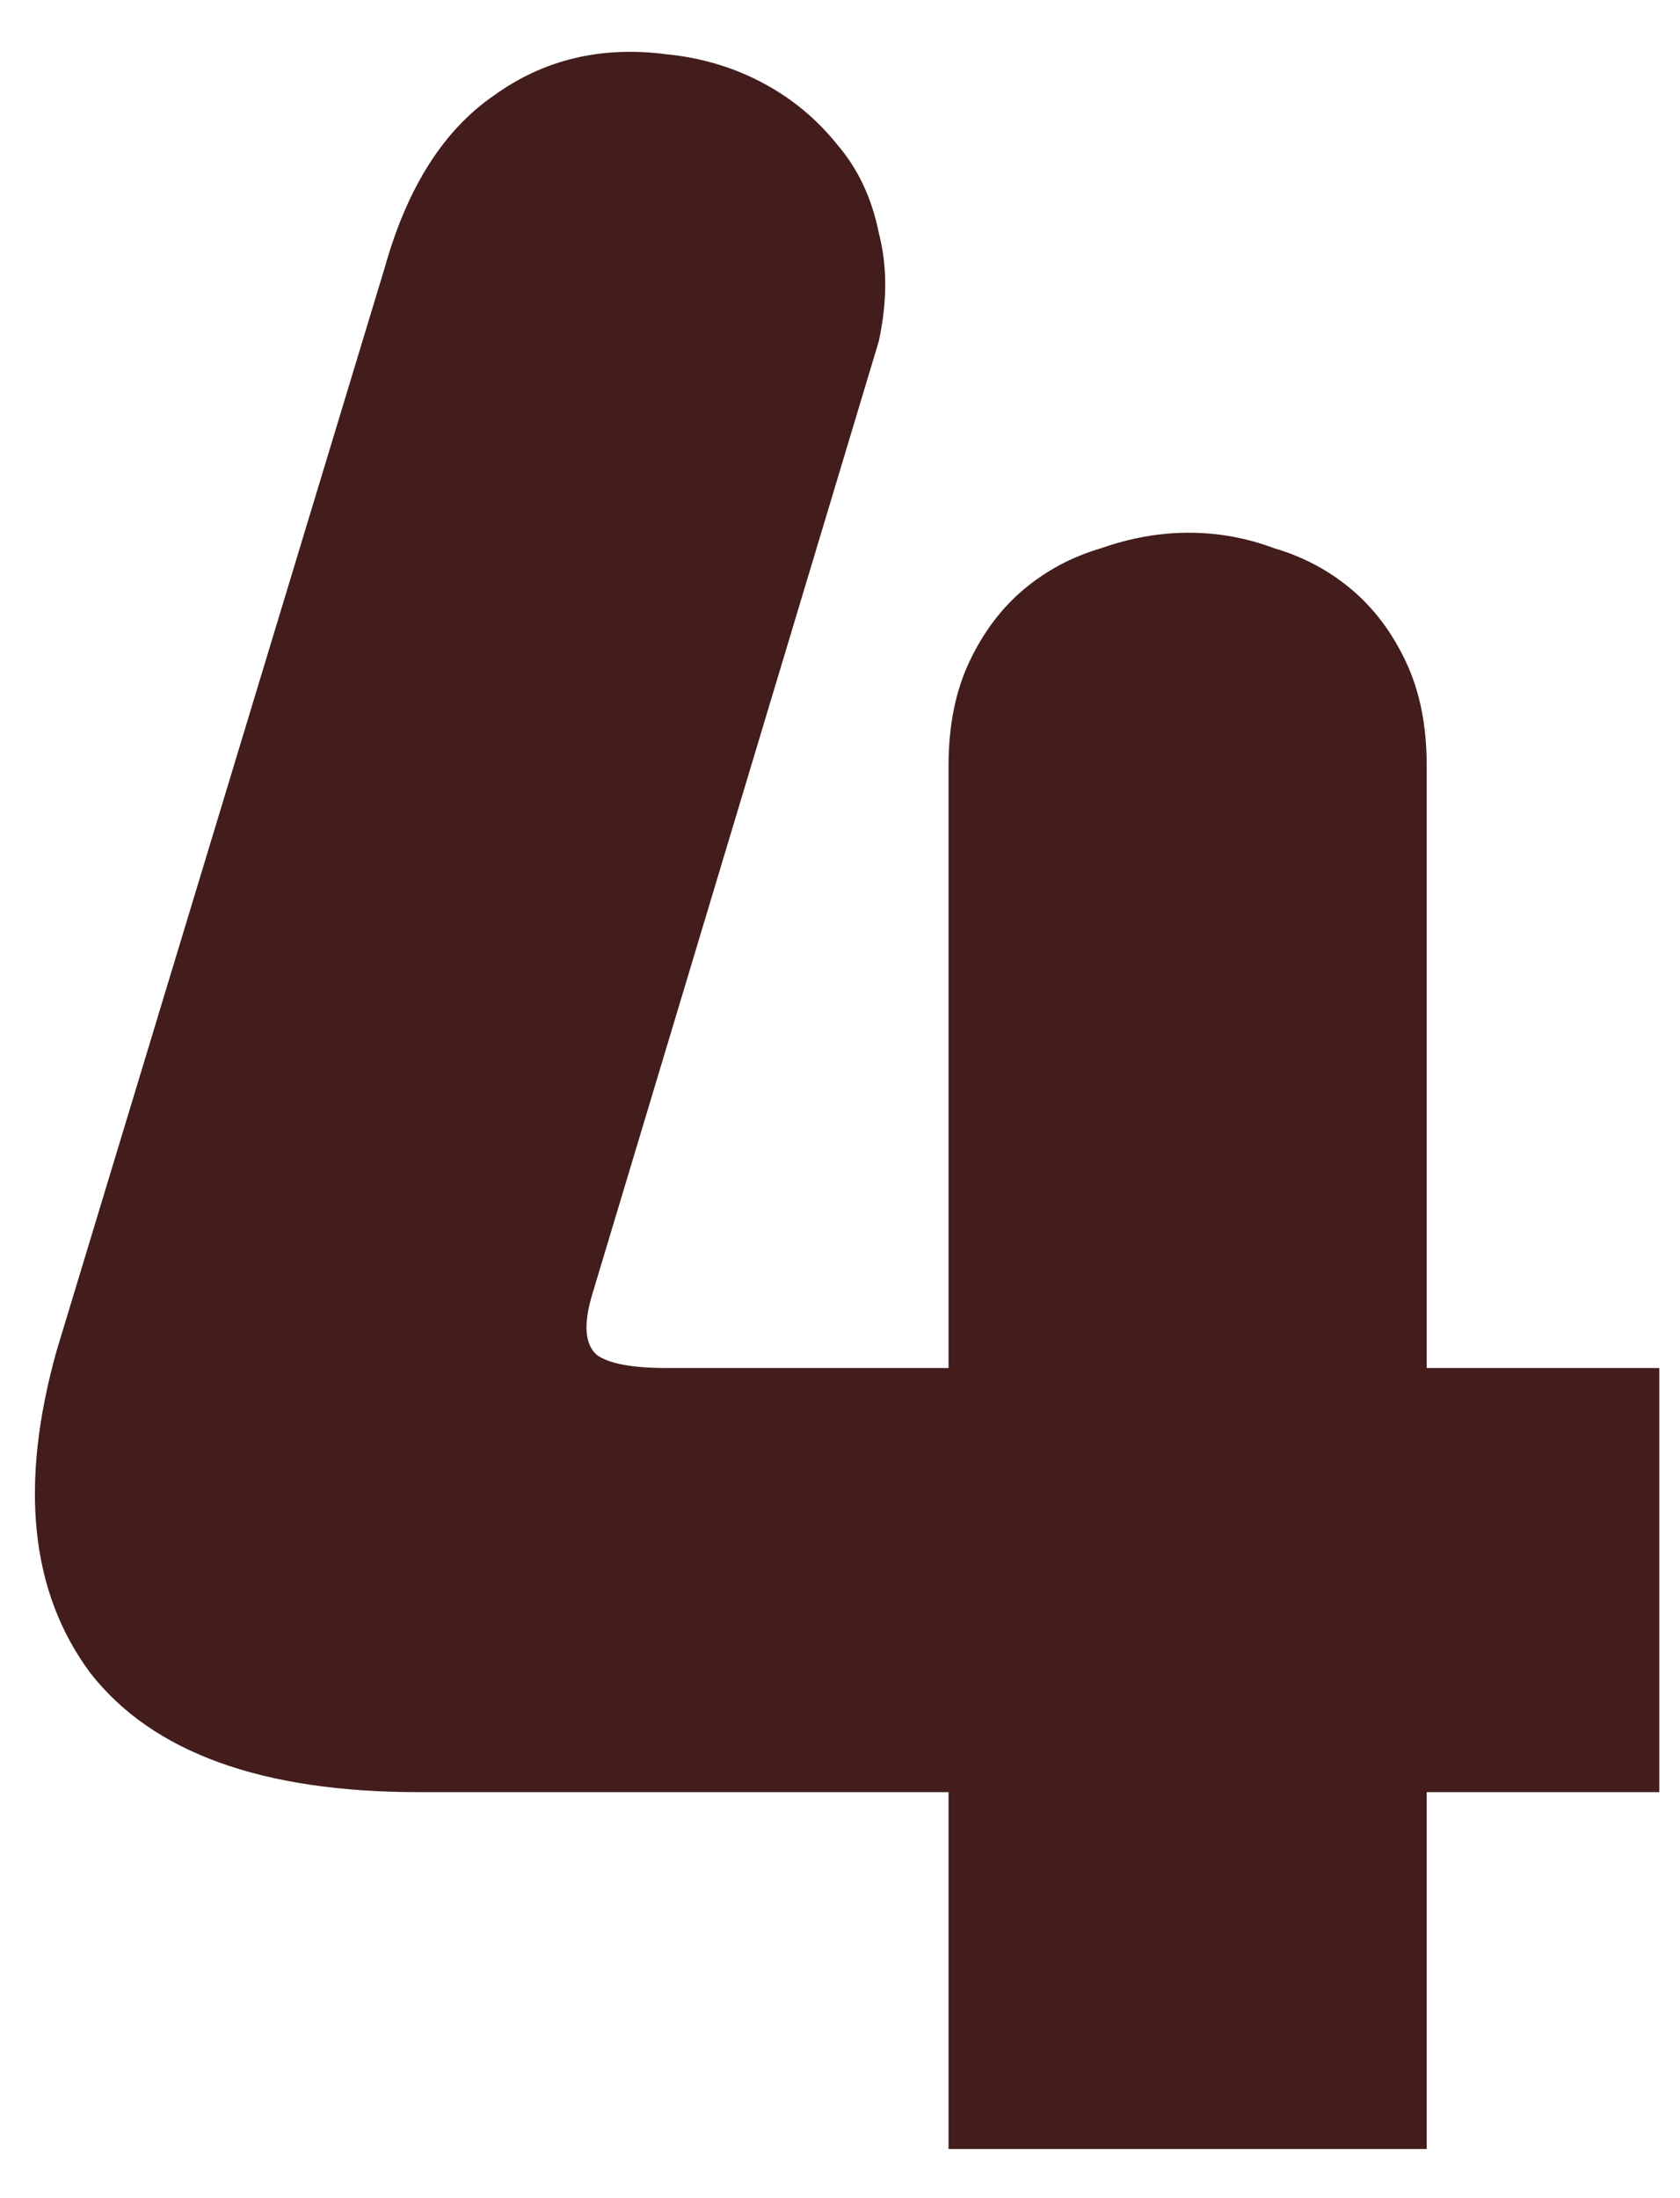 <svg width="26" height="34" viewBox="0 0 26 34" fill="none" xmlns="http://www.w3.org/2000/svg">
<path d="M14.68 21.16V11.84C14.68 11.227 14.787 10.693 15 10.24C15.213 9.787 15.493 9.413 15.84 9.12C16.187 8.827 16.587 8.613 17.04 8.48C17.493 8.32 17.947 8.24 18.4 8.24C18.853 8.24 19.293 8.32 19.72 8.48C20.173 8.613 20.573 8.827 20.92 9.12C21.267 9.413 21.547 9.787 21.76 10.24C21.973 10.693 22.08 11.227 22.08 11.84V21.16H25.68V27.72H22.08V33.24H14.68V27.72H6.48C4.053 27.72 2.36 27.107 1.4 25.88C0.467 24.627 0.293 22.96 0.88 20.88L5.96 4.12C6.307 2.893 6.867 2.013 7.64 1.48C8.413 0.92 9.307 0.707 10.32 0.84C10.853 0.893 11.347 1.04 11.8 1.28C12.253 1.52 12.64 1.84 12.96 2.24C13.28 2.613 13.493 3.067 13.6 3.6C13.733 4.107 13.733 4.667 13.6 5.28L9.16 20.04C9.027 20.493 9.053 20.8 9.24 20.96C9.427 21.093 9.787 21.16 10.32 21.16H14.68Z" fill="#421D1B"/>
</svg>
